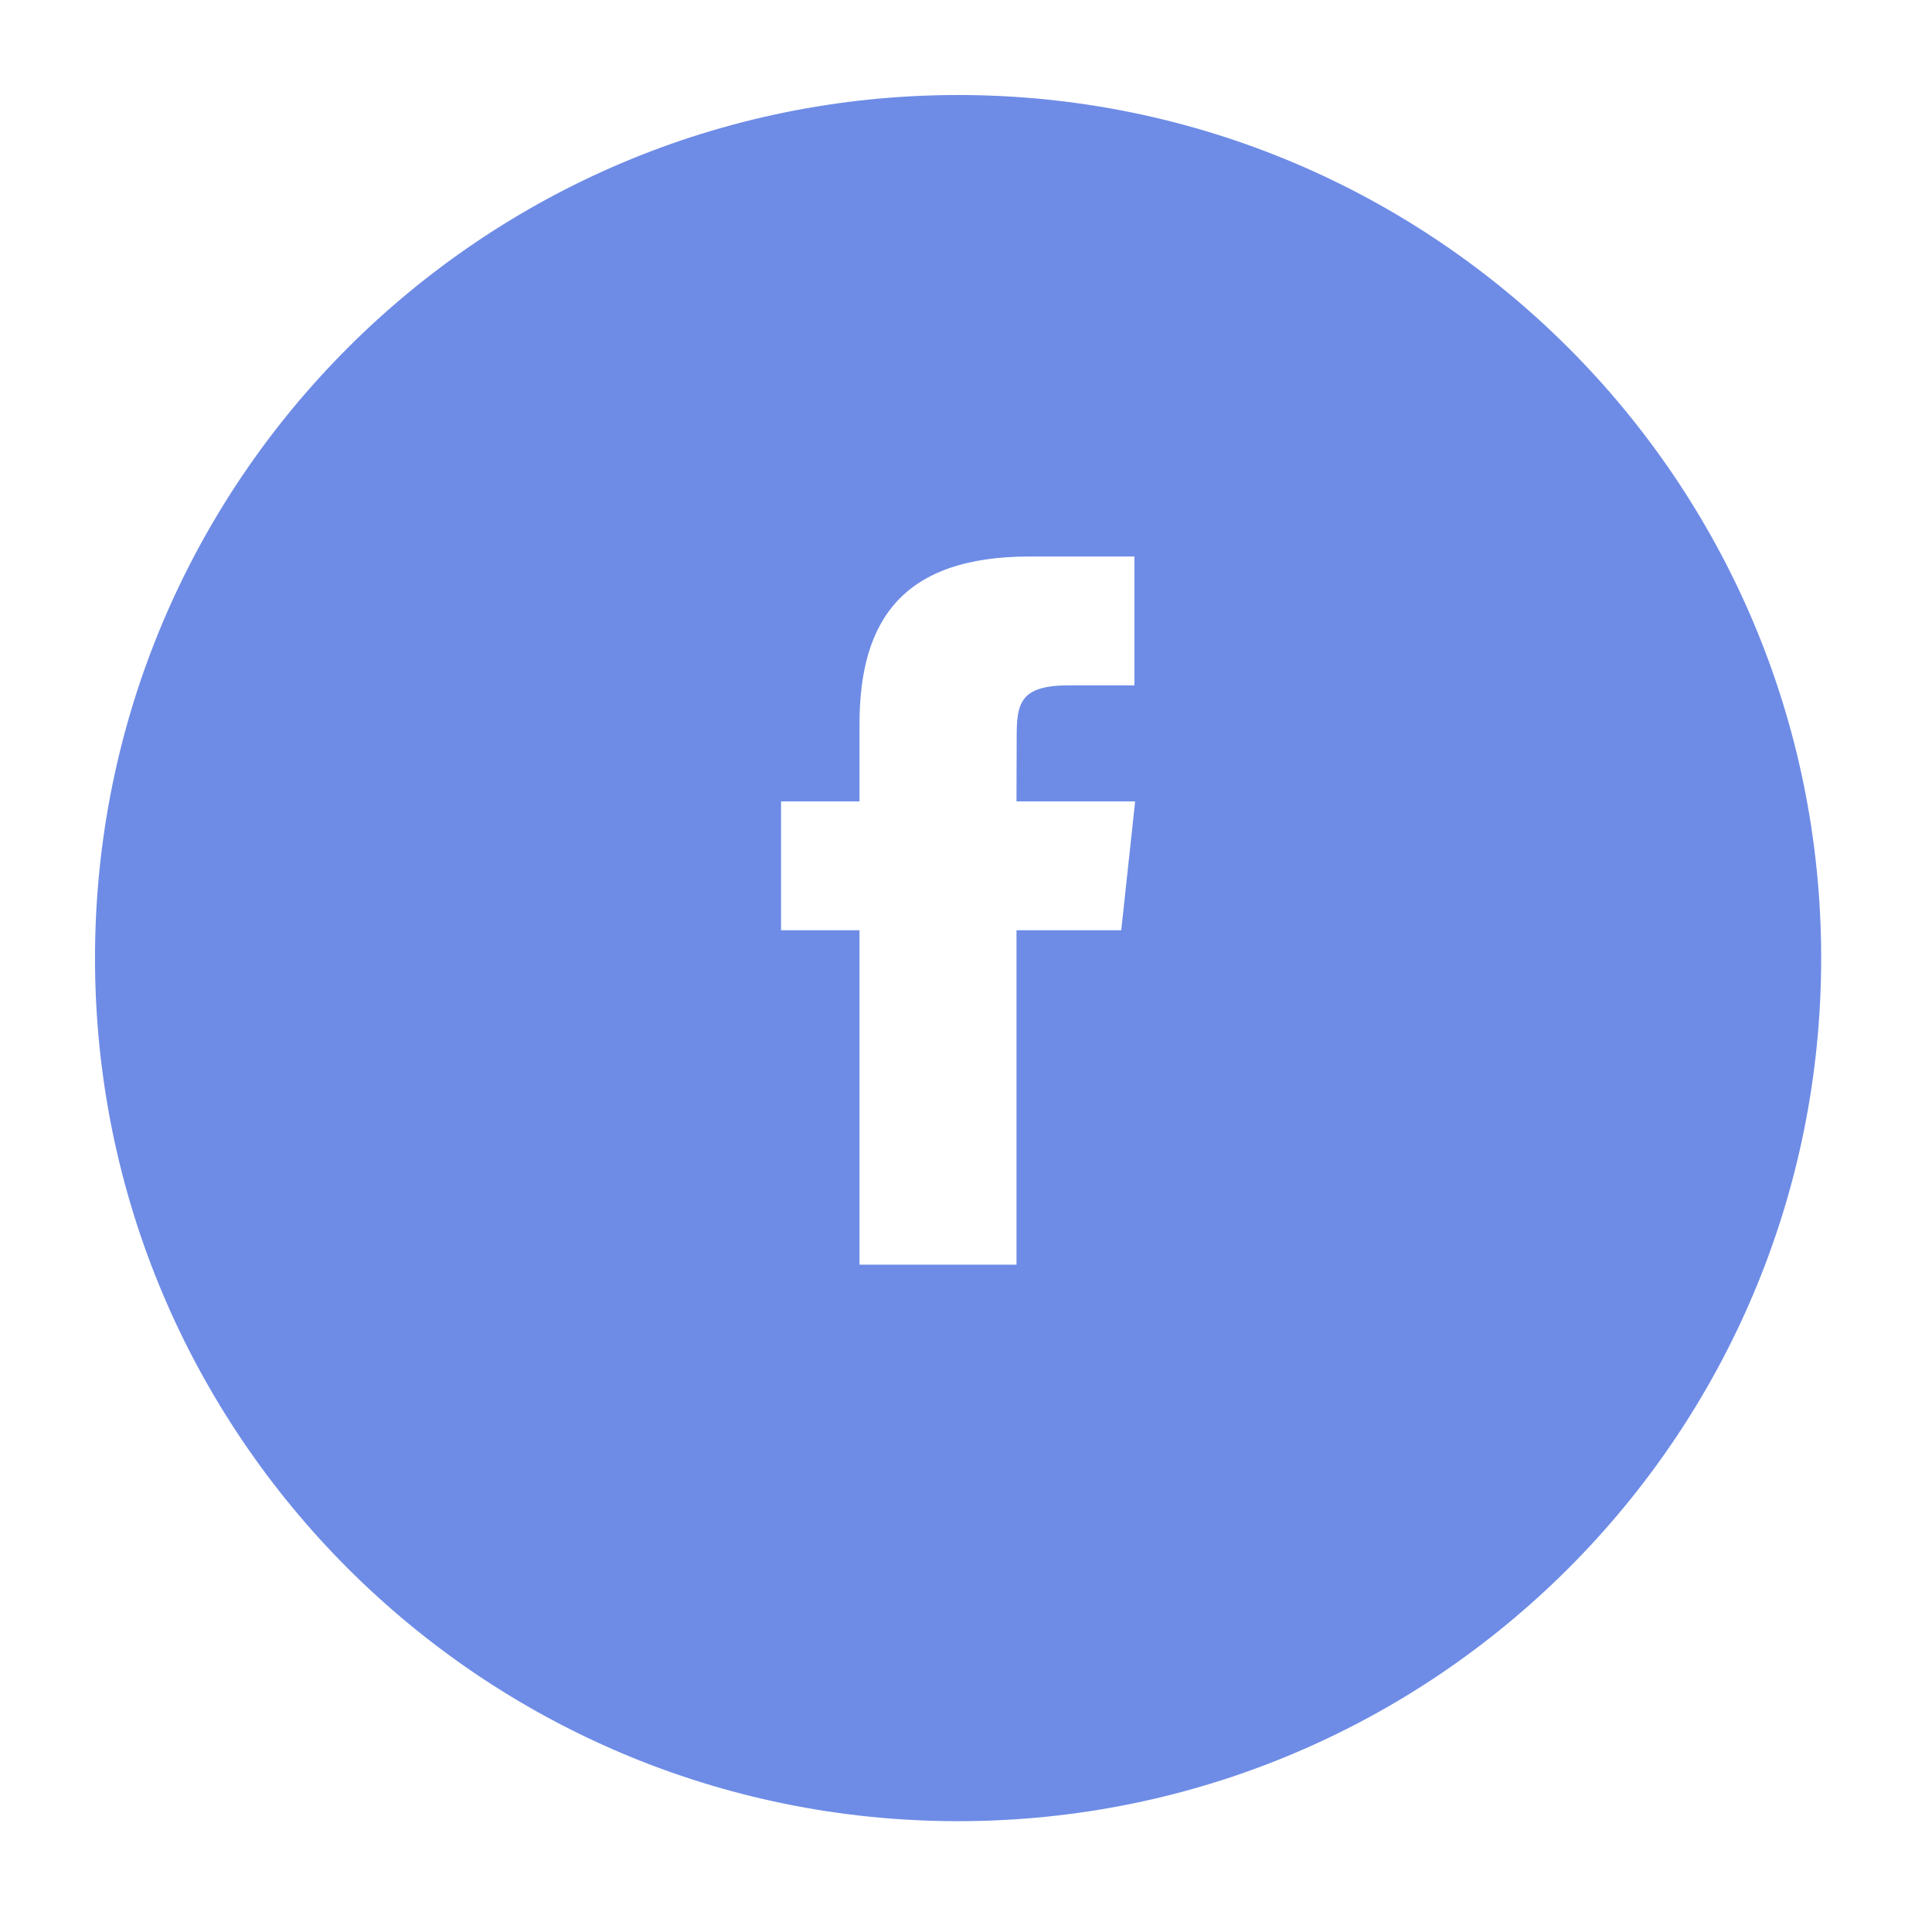 <svg width="122" height="122" viewBox="0 0 122 122" fill="none" xmlns="http://www.w3.org/2000/svg">
<g filter="url(#filter0_d_4338_137362)">
<path d="M60.501 112.002C90.601 112.002 115.002 87.601 115.002 57.501C115.002 27.401 90.601 3 60.501 3C30.401 3 6 27.401 6 57.501C6 87.601 30.401 112.002 60.501 112.002Z" fill="#6E8CE6"/>
</g>
<path d="M64.188 79.86H54.275V58.741H49.321V50.606H54.275V45.724C54.275 39.09 57.072 35.141 65.021 35.141H71.636V43.278H67.5C64.406 43.278 64.2 44.414 64.2 46.536L64.188 50.605H71.681L70.803 58.741H64.188V79.86Z" fill="white"/>
<defs>
<filter id="filter0_d_4338_137362" x="0" y="0" width="121.002" height="121.002" filterUnits="userSpaceOnUse" color-interpolation-filters="sRGB">
<feFlood flood-opacity="0" result="BackgroundImageFix"/>
<feColorMatrix in="SourceAlpha" type="matrix" values="0 0 0 0 0 0 0 0 0 0 0 0 0 0 0 0 0 0 127 0" result="hardAlpha"/>
<feOffset dy="3"/>
<feGaussianBlur stdDeviation="3"/>
<feColorMatrix type="matrix" values="0 0 0 0 0 0 0 0 0 0 0 0 0 0 0 0 0 0 0.161 0"/>
<feBlend mode="normal" in2="BackgroundImageFix" result="effect1_dropShadow_4338_137362"/>
<feBlend mode="normal" in="SourceGraphic" in2="effect1_dropShadow_4338_137362" result="shape"/>
</filter>
</defs>
</svg>
